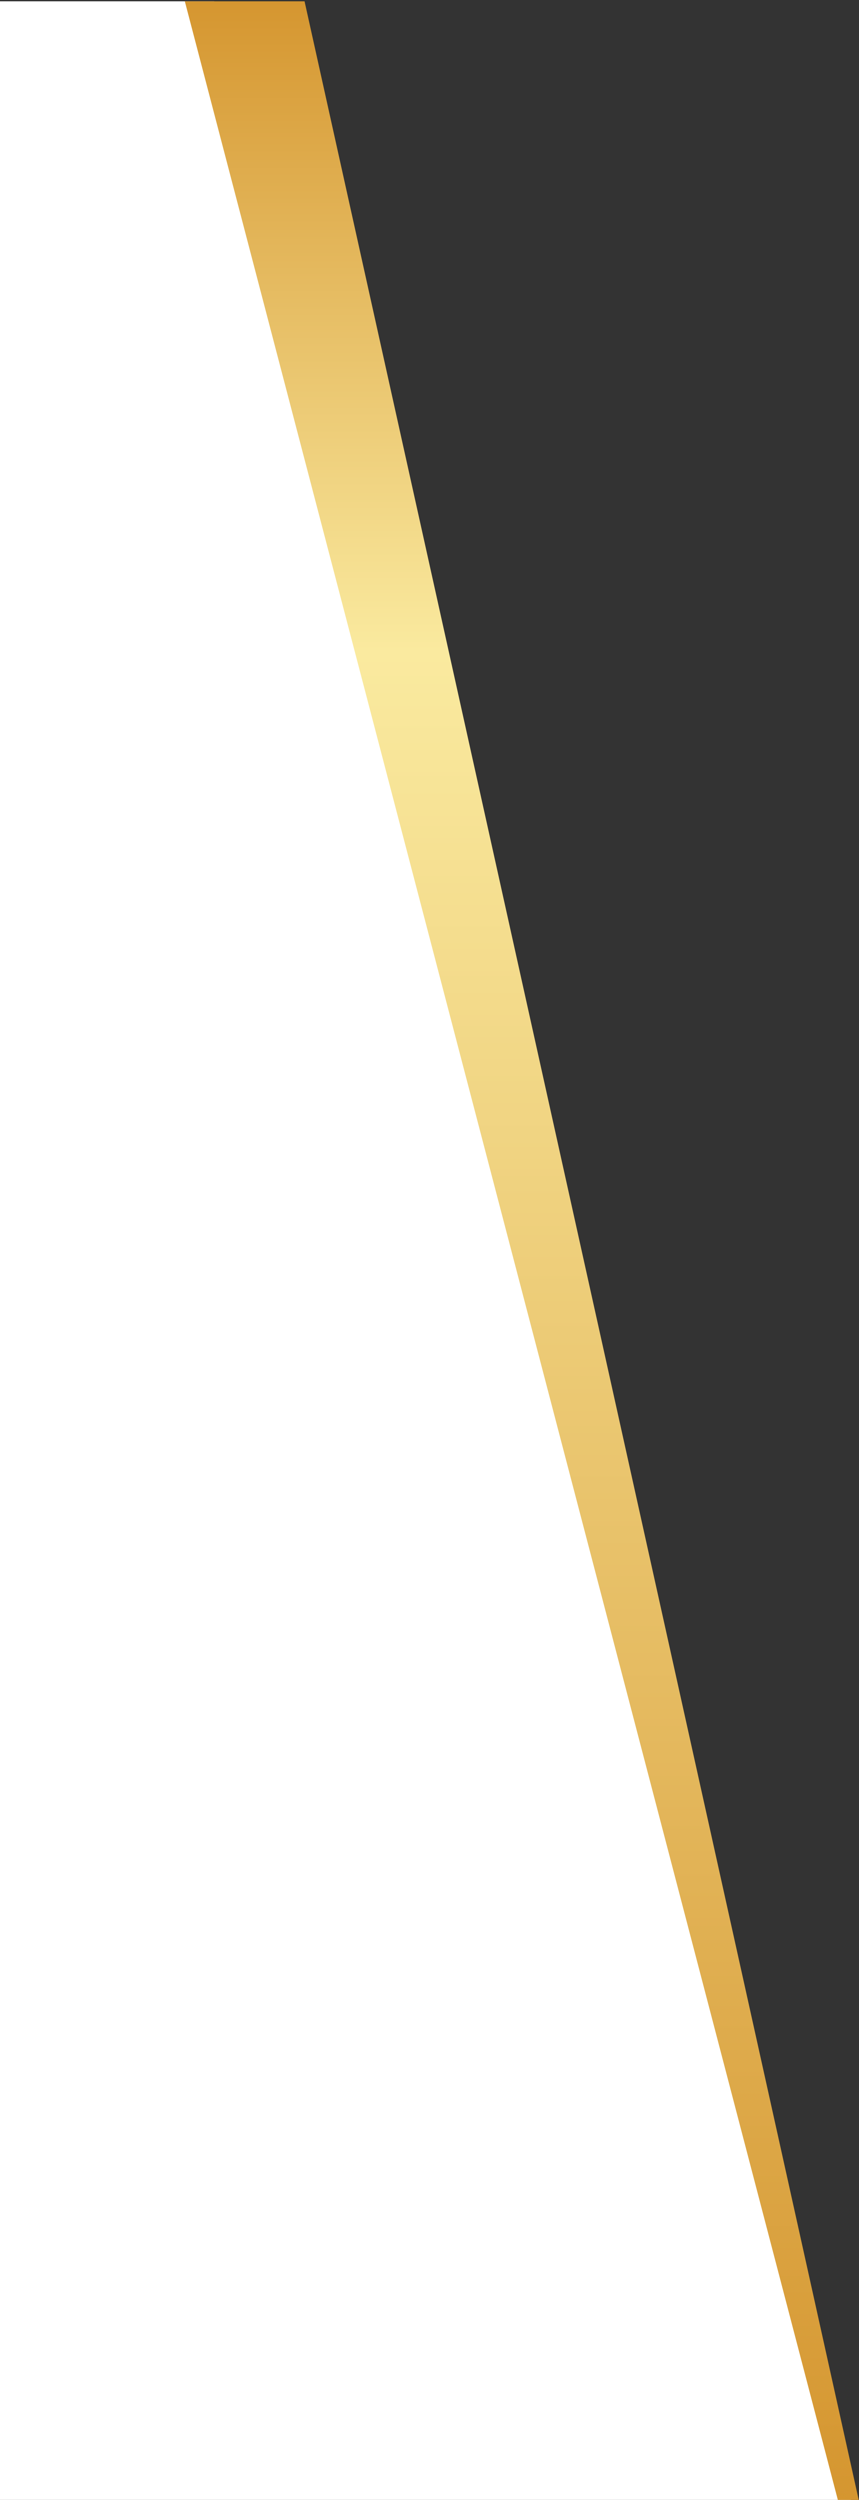 <?xml version="1.0" encoding="utf-8"?>
<!-- Generator: Adobe Illustrator 19.0.0, SVG Export Plug-In . SVG Version: 6.00 Build 0)  -->
<svg version="1.1" id="Layer_1" xmlns="http://www.w3.org/2000/svg" xmlns:xlink="http://www.w3.org/1999/xlink" x="0px" y="0px"
	 viewBox="0 0 330 960" style="enable-background:new 0 0 330 960;" xml:space="preserve">
<rect x="0" y="0" width="330" height="960" fill="#333333" stroke="none"/>
<style type="text/css">
	.st0{fill-rule:evenodd;clip-rule:evenodd;fill:#FFFFFF;}
	.st1{fill-rule:evenodd;clip-rule:evenodd;fill:url(#XMLID_5_);}
</style>
<polygon id="XMLID_1_" class="st0" points="327,960.5 0,960.5 0,0.5 82.3,0.5 "/>
<linearGradient id="XMLID_5_" gradientUnits="userSpaceOnUse" x1="200.5" y1="0.5" x2="200.5" y2="960.5">
	<stop  offset="0" style="stop-color:#D59630"/>
	<stop  offset="0.26" style="stop-color:#FAEA9F"/>
	<stop  offset="1" style="stop-color:#D59630"/>
</linearGradient>
<path id="XMLID_2_" class="st1" d="M117,0.5H71l251,960h8L117,0.5z"/>
</svg>

